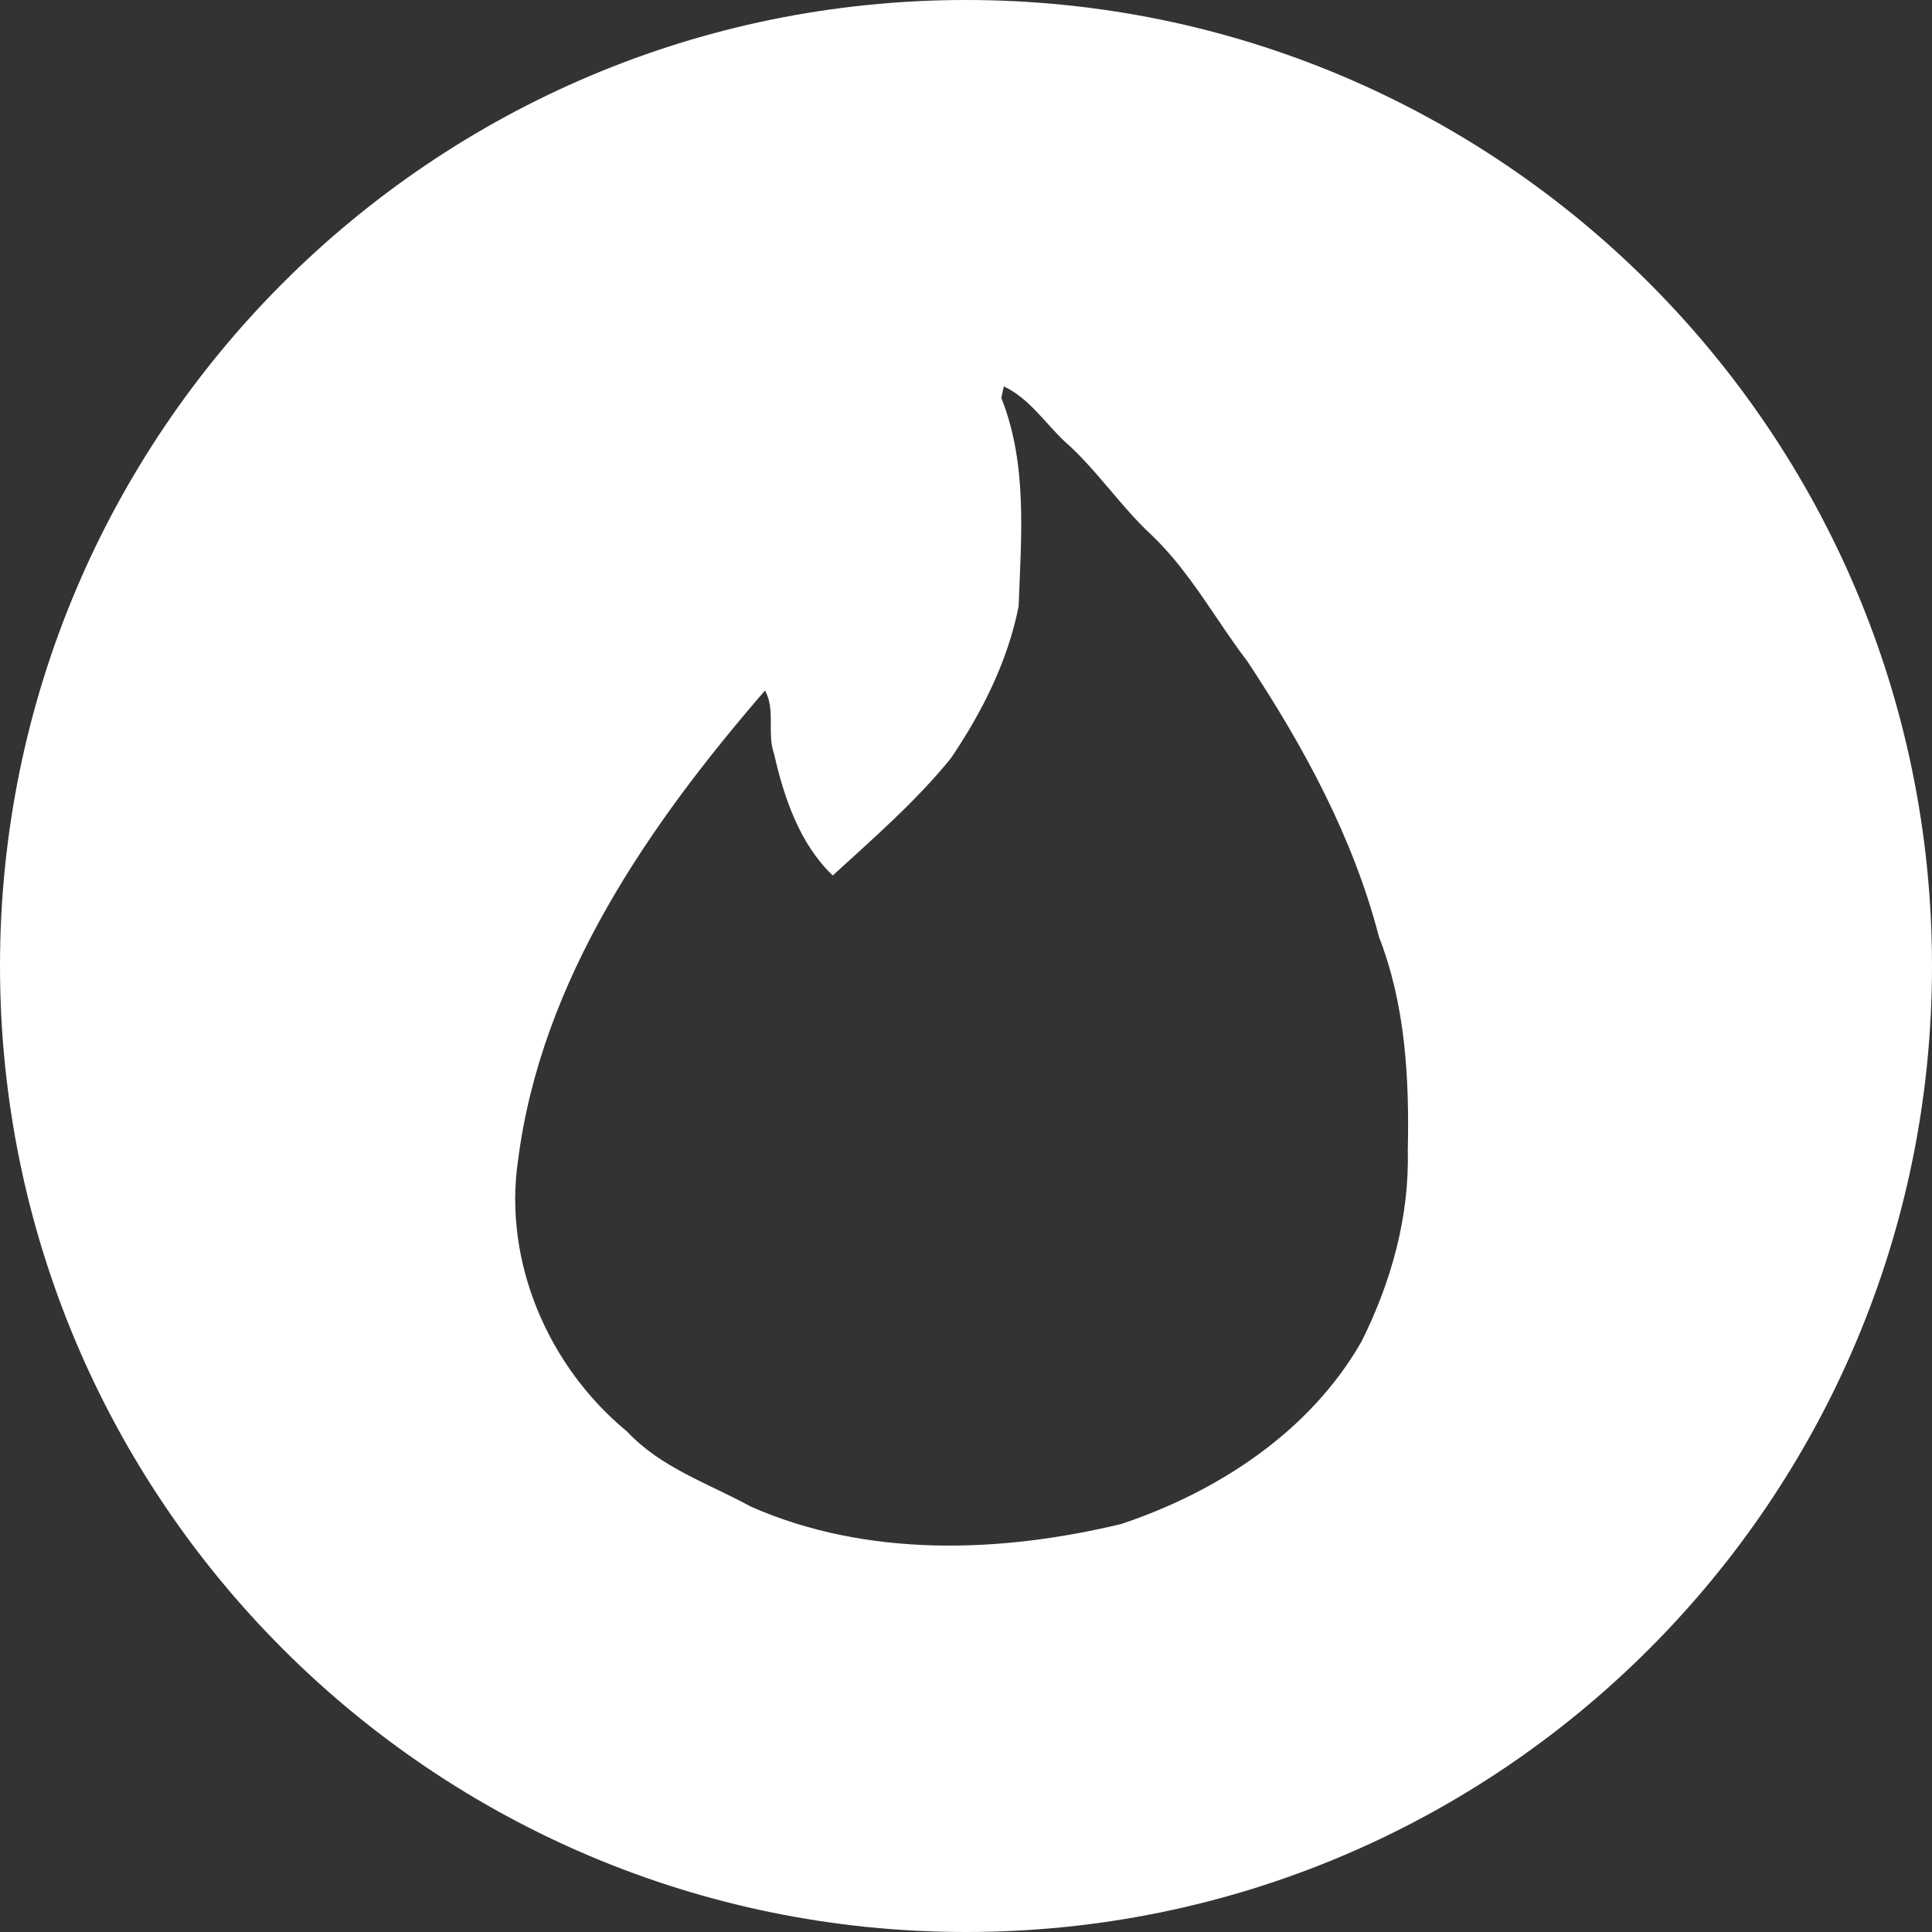 <?xml version="1.0" encoding="UTF-8"?>
<svg width="48px" height="48px" viewBox="0 0 48 48" version="1.1" xmlns="http://www.w3.org/2000/svg" xmlns:xlink="http://www.w3.org/1999/xlink">
    <rect x="0" y="0" width="48" height="48" fill="#333333" stroke="none"/>
    <!-- Generator: Sketch 50.2 (55047) - http://www.bohemiancoding.com/sketch -->
    <title>Tinder_white</title>
    <desc>Created with Sketch.</desc>
    <defs></defs>
    <g id="Tinder_white" stroke="none" stroke-width="1" fill="none" fill-rule="evenodd">
        <g id="Tinder" fill="#FFFFFF" fill-rule="nonzero">
            <path d="M24,48 C10.745,48 0,37.255 0,24 C0,10.745 10.745,0 24,0 C37.255,0 48,10.745 48,24 C48,37.255 37.255,48 24,48 Z M26.437,10.955 C25.945,10.483 25.555,9.887 24.939,9.6 L24.877,9.887 C25.534,11.529 25.37,13.336 25.308,15.06 C25.042,16.415 24.405,17.687 23.626,18.837 C22.763,19.904 21.696,20.828 20.69,21.751 C19.869,20.971 19.479,19.822 19.233,18.734 C19.048,18.221 19.274,17.646 19.007,17.154 C16.133,20.479 13.444,24.338 12.87,28.833 C12.5,31.358 13.629,33.964 15.579,35.565 C16.421,36.469 17.611,36.859 18.658,37.433 C21.552,38.706 24.857,38.583 27.854,37.864 C30.255,37.064 32.554,35.565 33.827,33.328 C34.566,31.85 35.017,30.229 34.976,28.587 C35.017,26.78 34.915,24.953 34.258,23.27 C33.622,20.807 32.39,18.549 30.994,16.435 C30.194,15.388 29.578,14.218 28.613,13.295 C27.833,12.576 27.238,11.653 26.437,10.955 Z" id="Combined-Shape"></path>
        </g>
    </g>
</svg>